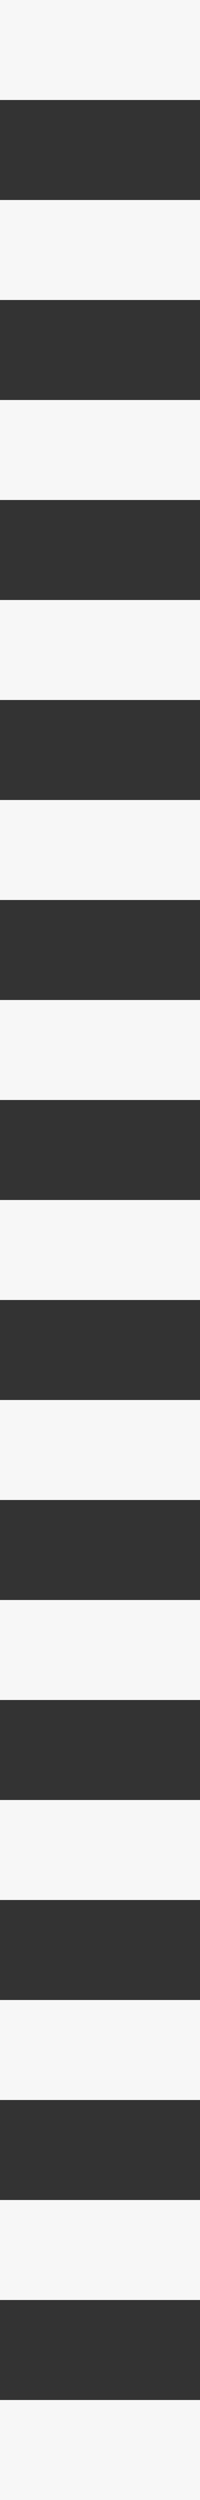 <svg width="8" height="100" viewBox="0 0 8 100" fill="none" xmlns="http://www.w3.org/2000/svg">
<rect x="0" y="0" width="8" height="100" fill="#333333" stroke="none"/>
<rect x="8" y="100" width="8" height="4" transform="rotate(180 8 100)" fill="#F7F7F7"/>
<rect x="8" y="92" width="8" height="4" transform="rotate(180 8 92)" fill="#F7F7F7"/>
<rect x="8" y="84" width="8" height="4" transform="rotate(180 8 84)" fill="#F7F7F7"/>
<rect x="8" y="76" width="8" height="4" transform="rotate(180 8 76)" fill="#F7F7F7"/>
<rect x="8" y="68" width="8" height="4" transform="rotate(180 8 68)" fill="#F7F7F7"/>
<rect x="8" y="60" width="8" height="4" transform="rotate(180 8 60)" fill="#F7F7F7"/>
<rect x="8" y="52" width="8" height="4" transform="rotate(180 8 52)" fill="#F7F7F7"/>
<rect x="8" y="44" width="8" height="4" transform="rotate(180 8 44)" fill="#F7F7F7"/>
<rect x="8" y="36" width="8" height="4" transform="rotate(180 8 36)" fill="#F7F7F7"/>
<rect x="8" y="28" width="8" height="4" transform="rotate(180 8 28)" fill="#F7F7F7"/>
<rect x="8" y="20" width="8" height="4" transform="rotate(180 8 20)" fill="#F7F7F7"/>
<rect x="8" y="12" width="8" height="4" transform="rotate(180 8 12)" fill="#F7F7F7"/>
<rect x="8" y="4" width="8" height="4" transform="rotate(180 8 4)" fill="#F7F7F7"/>
</svg>
